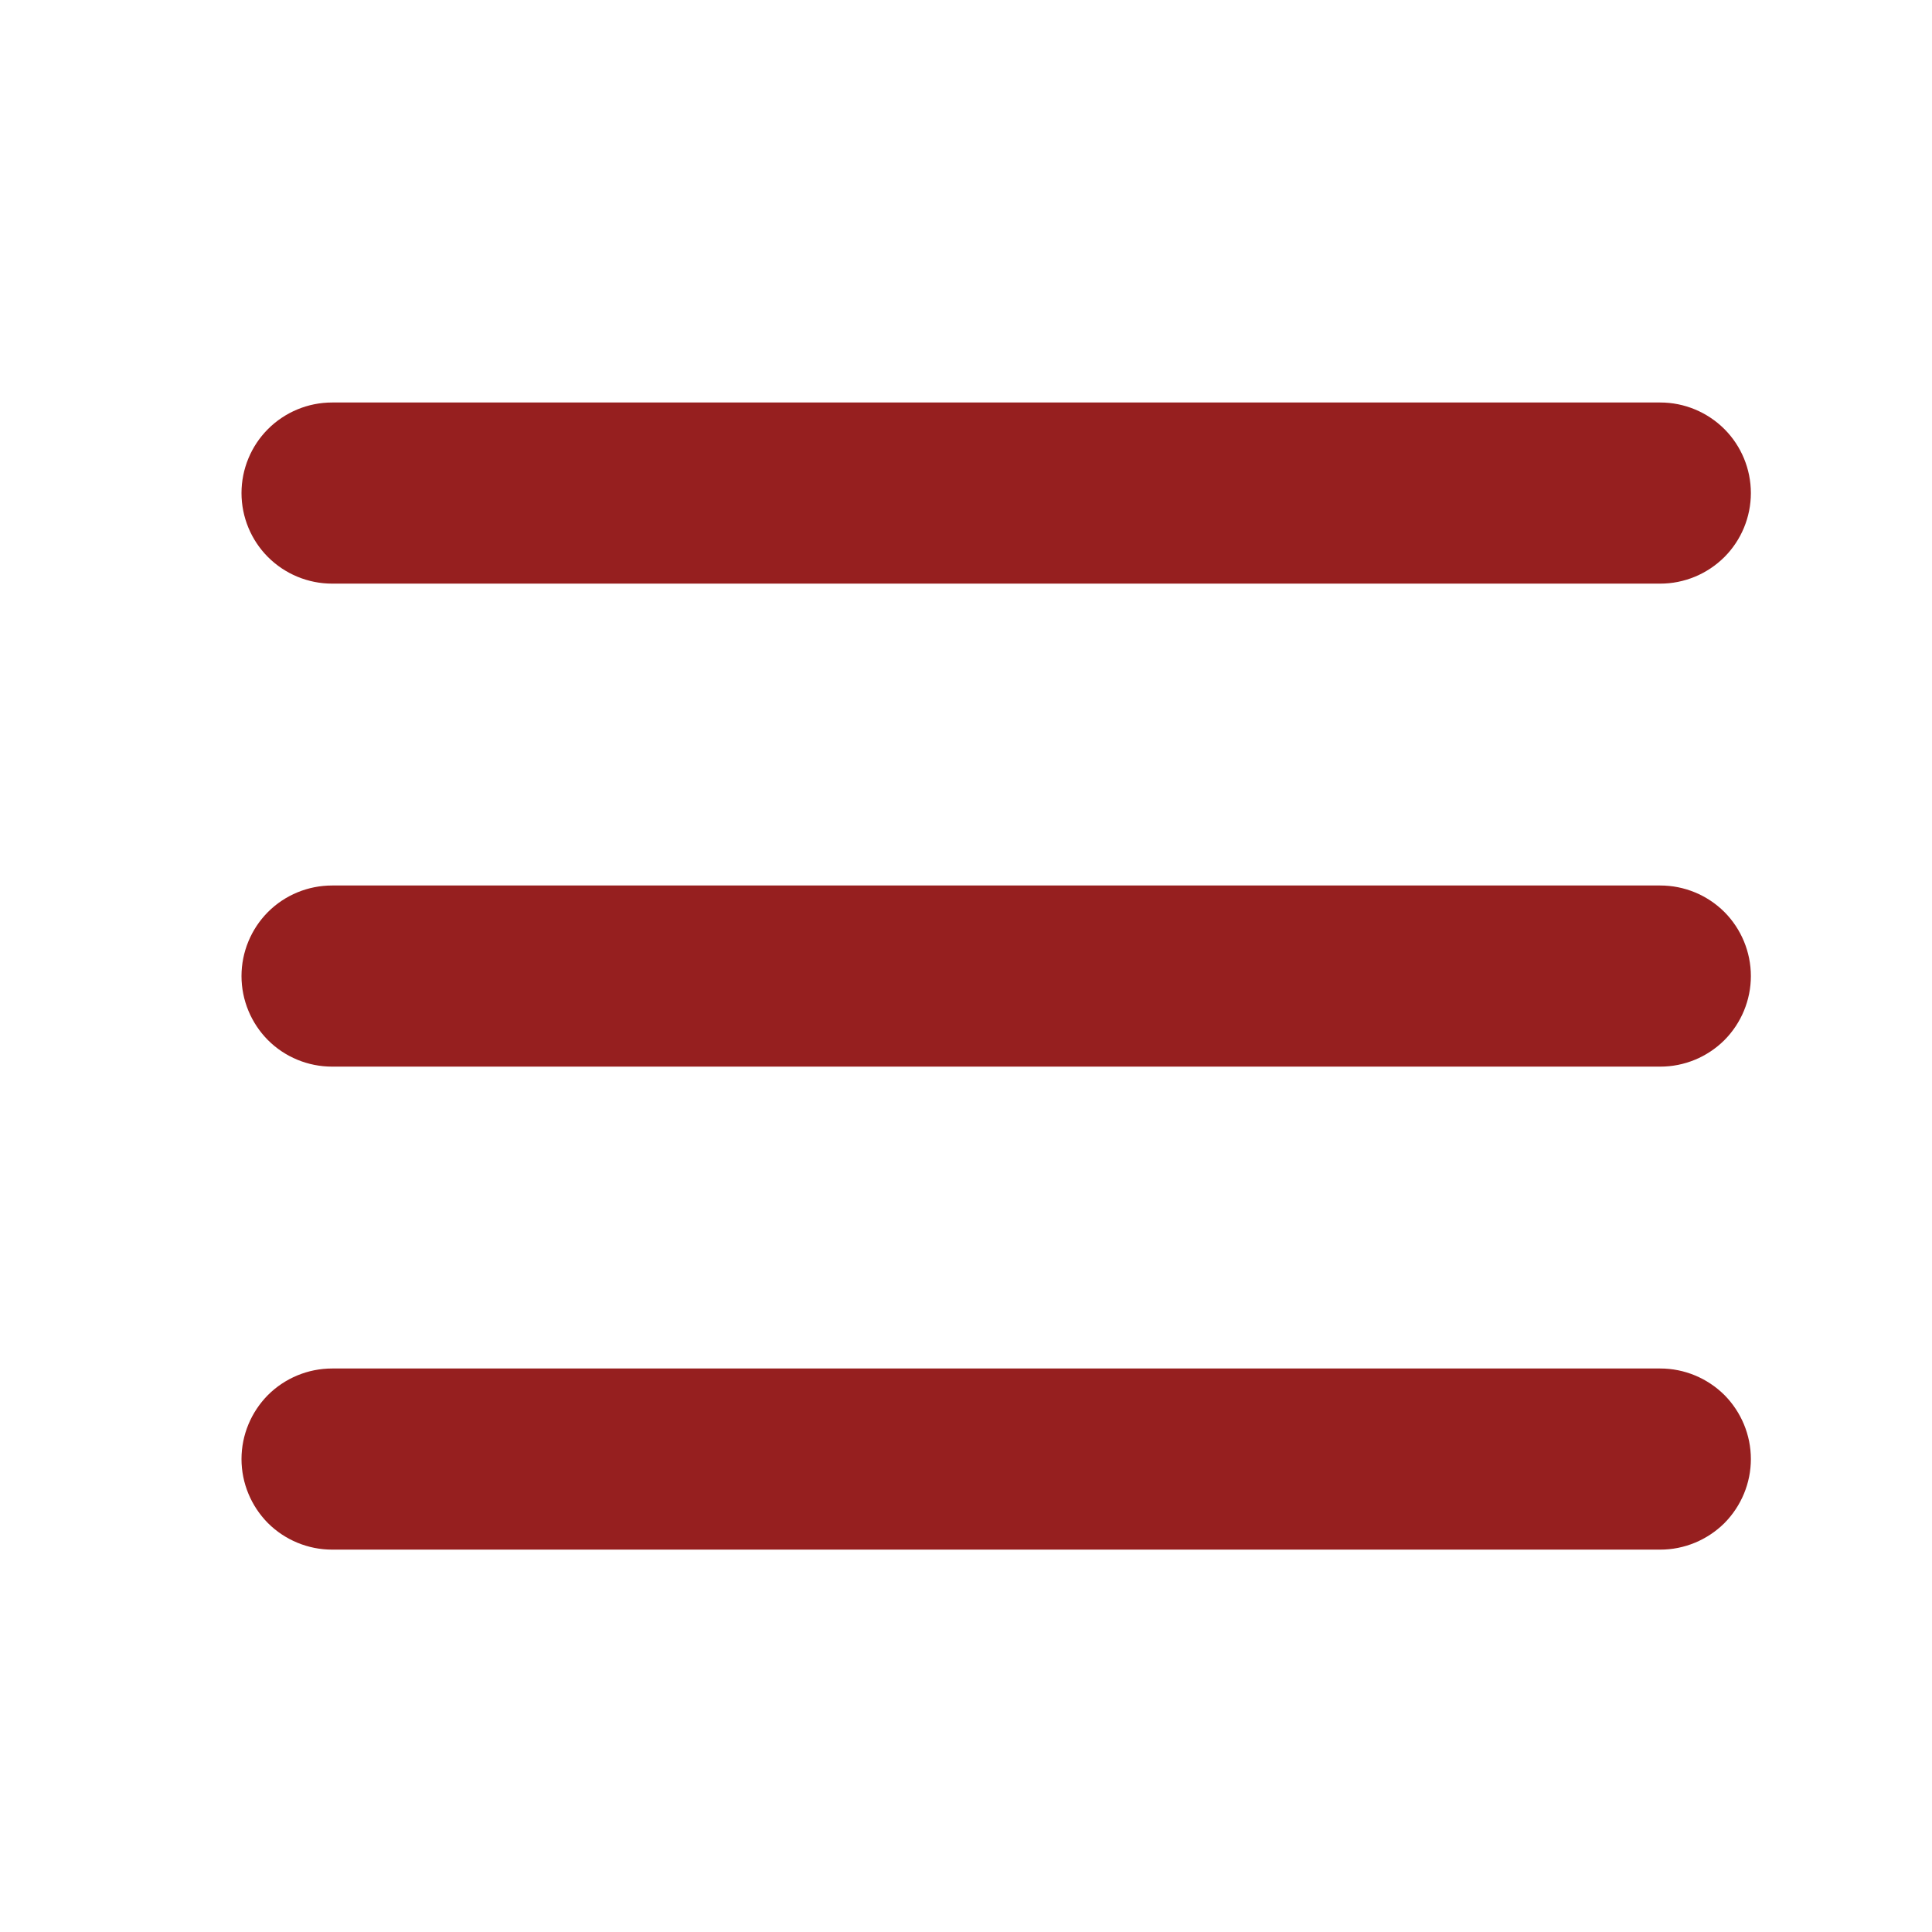 <svg width="24" height="24" viewBox="0 0 24 24" fill="none" xmlns="http://www.w3.org/2000/svg">
<path d="M21.75 12.125C21.75 12.423 21.631 12.71 21.421 12.921C21.209 13.132 20.923 13.25 20.625 13.25H4.125C3.827 13.25 3.54 13.132 3.329 12.921C3.119 12.71 3 12.423 3 12.125C3 11.827 3.119 11.54 3.329 11.329C3.54 11.118 3.827 11 4.125 11H20.625C20.923 11 21.209 11.118 21.421 11.329C21.631 11.54 21.75 11.827 21.75 12.125ZM4.125 7.25H20.625C20.923 7.25 21.209 7.131 21.421 6.92C21.631 6.71 21.75 6.423 21.75 6.125C21.75 5.827 21.631 5.54 21.421 5.33C21.209 5.119 20.923 5 20.625 5H4.125C3.827 5 3.54 5.119 3.329 5.33C3.119 5.54 3 5.827 3 6.125C3 6.423 3.119 6.71 3.329 6.92C3.54 7.131 3.827 7.25 4.125 7.25ZM20.625 17H4.125C3.827 17 3.54 17.119 3.329 17.329C3.119 17.541 3 17.827 3 18.125C3 18.423 3.119 18.709 3.329 18.921C3.54 19.131 3.827 19.25 4.125 19.25H20.625C20.923 19.25 21.209 19.131 21.421 18.921C21.631 18.709 21.75 18.423 21.75 18.125C21.75 17.827 21.631 17.541 21.421 17.329C21.209 17.119 20.923 17 20.625 17Z" fill="#961F1F"/>
</svg>
